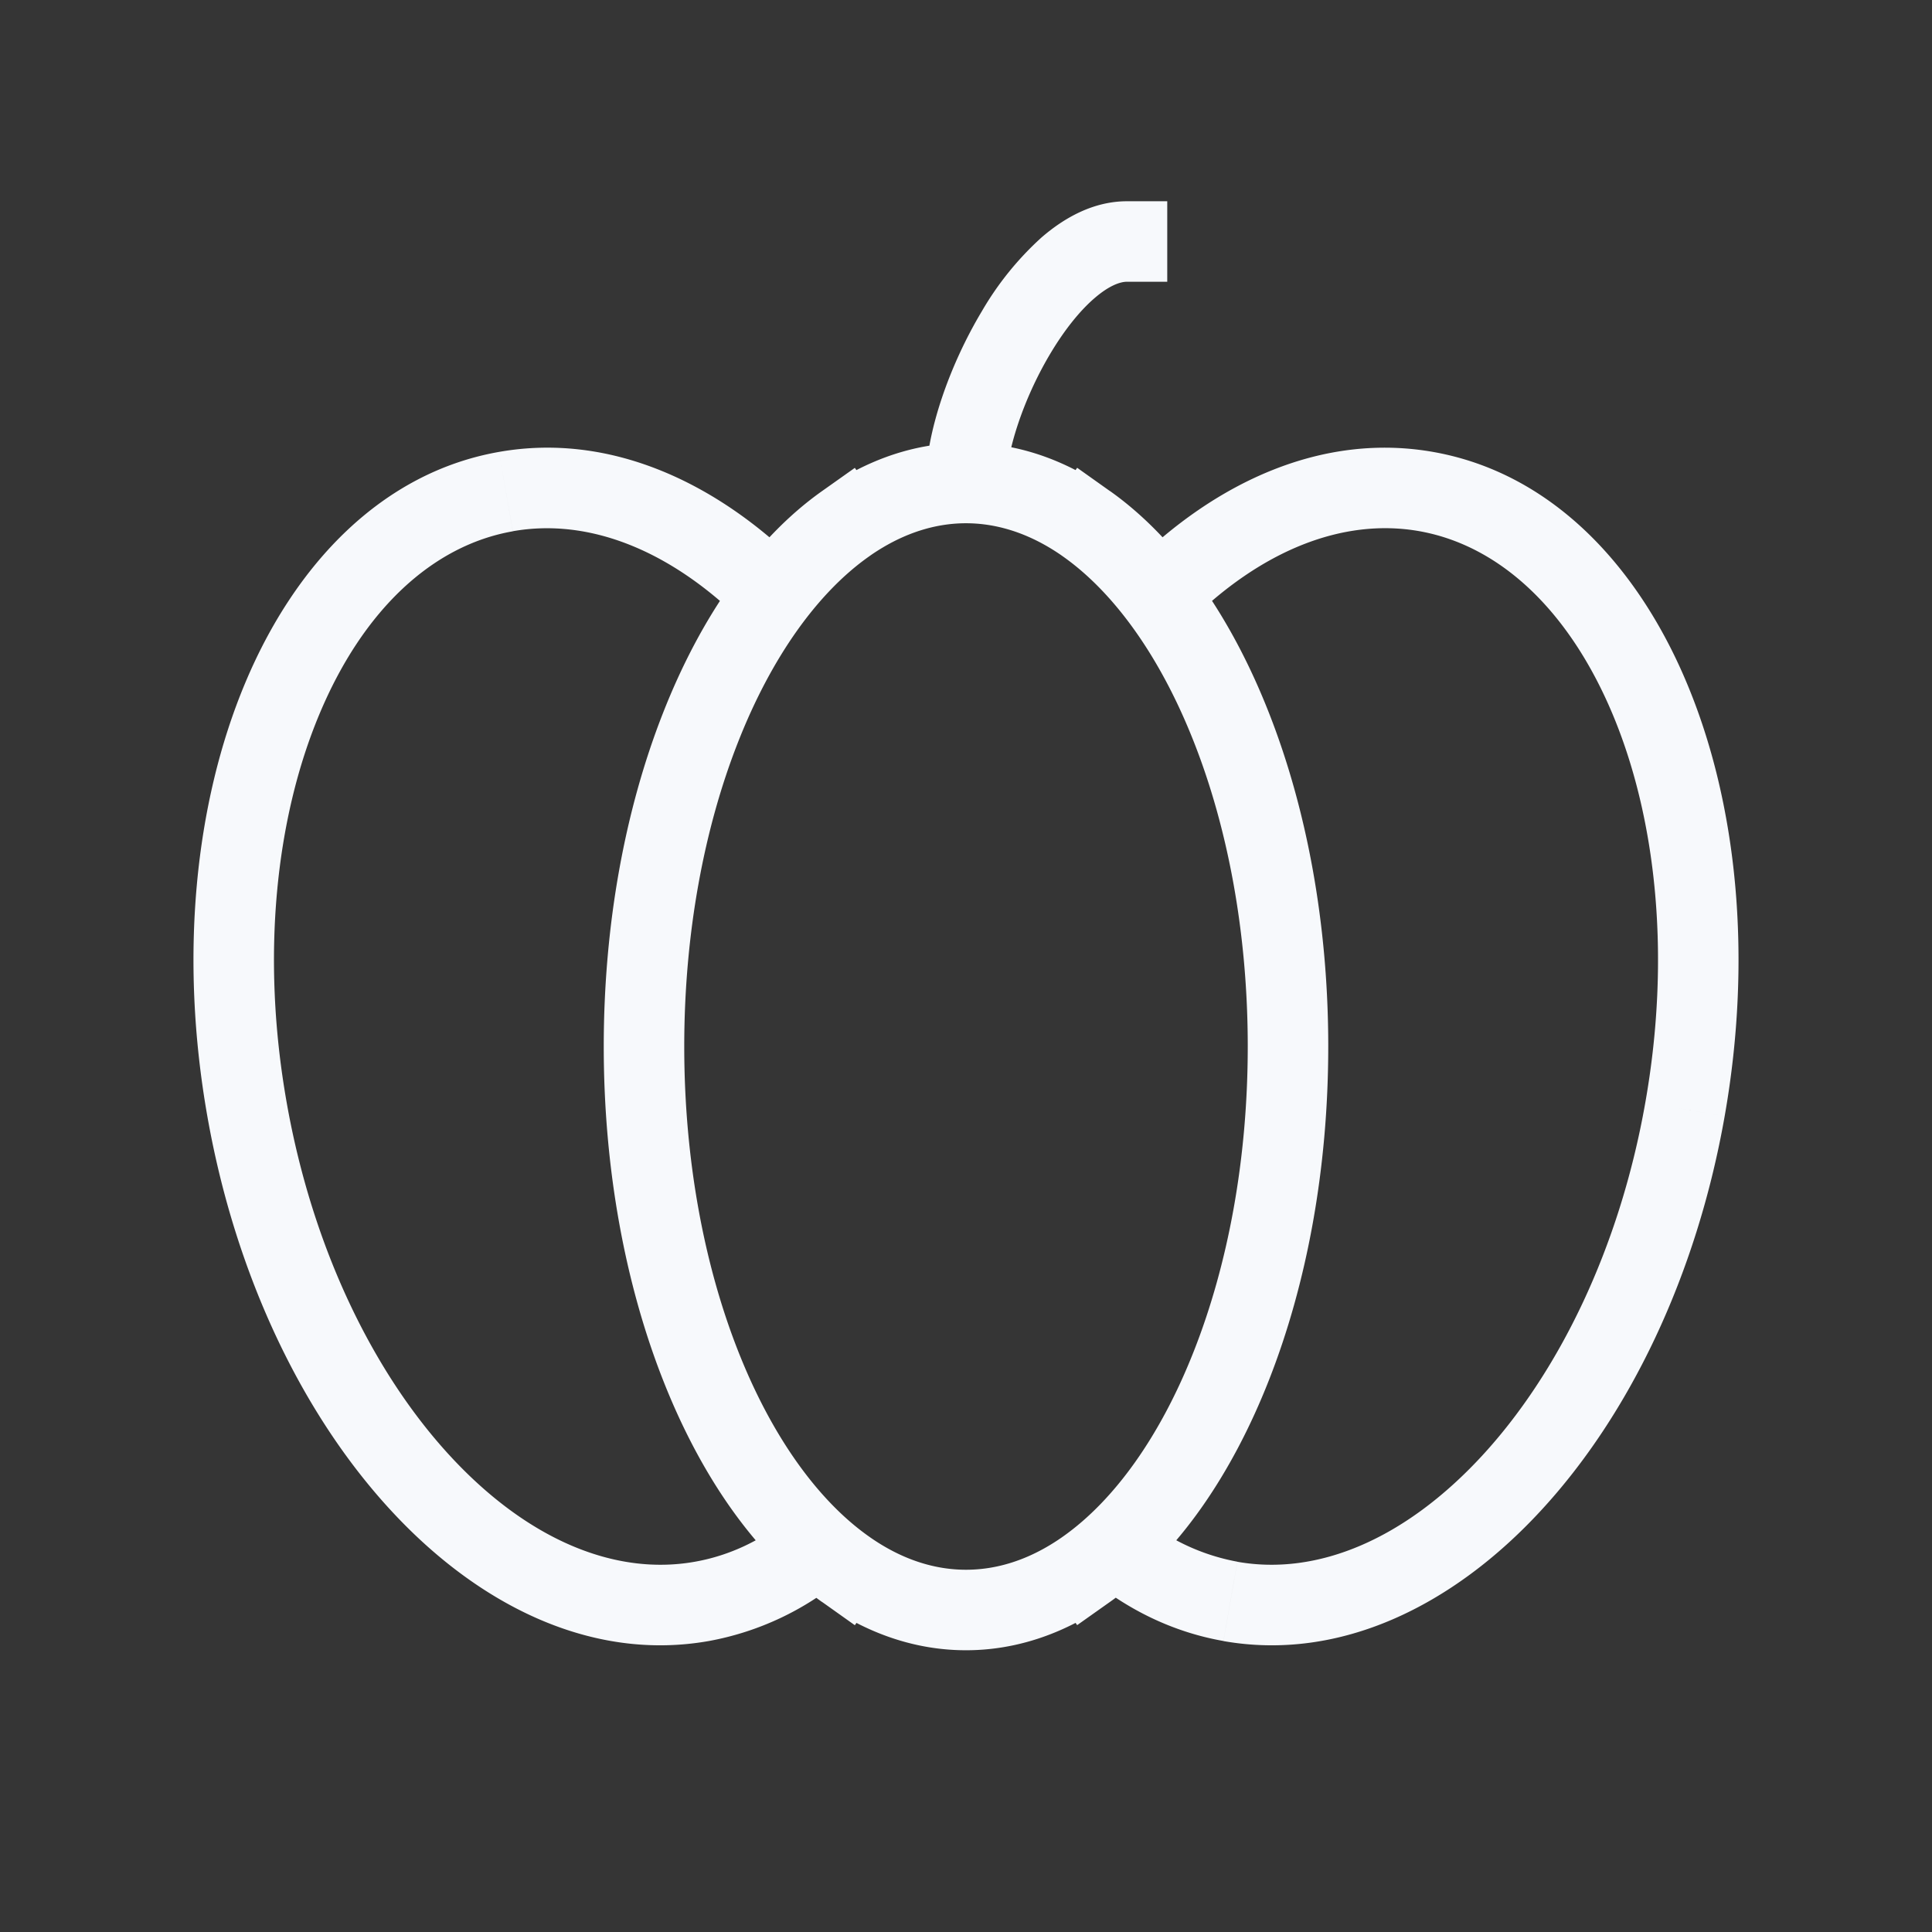 <svg xmlns="http://www.w3.org/2000/svg" width="24" height="24" fill="none"><rect width="100%" height="100%" fill="#333333" stroke="none"/><path fill="#fff" fill-opacity=".01" d="M24 0v24H0V0z"/><path fill="#F7F9FC" d="m13.843 19.214.318-.386a.5.5 0 0 0-.654.016zm-3.686 0 .336-.37a.5.5 0 0 0-.654-.016zm-1.441.68.086.492zM3.068 13.78l-.492.087zm3.217-7.675-.087-.492zm3.318 1.29-.353.352a.5.5 0 0 0 .751-.05zm4.794 0-.398.302a.5.5 0 0 0 .751.05zm3.319-1.29-.087.493zm3.216 7.675.492.087zm-5.647 6.113.086-.493zM10.789 6.917l.408-.29-.578-.815-.408.289zm3-.816-.408-.29-.578.817.408.289zm-3.578 13.798.408.29.578-.817-.408-.289zm3-.816-.408.29.578.815.408-.289zM14 3.5h.5v-1H14zm-2 17c.816 0 1.558-.35 2.18-.916l-.673-.74c-.482.439-.993.656-1.507.656zm-2.18-.916c.622.566 1.364.916 2.18.916v-1c-.514 0-1.025-.217-1.507-.656zm-1.018.802a3.602 3.602 0 0 0 1.673-.786l-.636-.772c-.365.301-.771.496-1.21.573zm-6.226-6.518c.35 1.984 1.186 3.712 2.283 4.898 1.092 1.182 2.495 1.875 3.943 1.62l-.173-.985c-1 .177-2.084-.283-3.036-1.313-.948-1.026-1.71-2.57-2.032-4.393zm3.622-8.254C4.75 5.869 3.668 7 3.046 8.484c-.625 1.49-.82 3.4-.47 5.384l.985-.173c-.322-1.824-.133-3.536.407-4.824C4.51 7.577 5.372 6.775 6.371 6.6zm3.76 1.428c-1.062-1.063-2.392-1.67-3.76-1.428l.173.985c.945-.167 1.964.234 2.879 1.15zM12 5.5c-1.107 0-2.068.64-2.794 1.592l.795.606c.61-.8 1.308-1.198 1.999-1.198zm2.794 1.592C14.068 6.14 13.107 5.5 12 5.5v1c.691 0 1.389.398 1.999 1.198zm-.044.656c.915-.915 1.934-1.316 2.879-1.15l.173-.984c-1.367-.241-2.698.365-3.76 1.428zm2.879-1.15c1 .177 1.86.98 2.403 2.273.54 1.288.729 3 .407 4.824l.985.173c.35-1.984.155-3.893-.47-5.383C20.332 7 19.25 5.869 17.802 5.614zm2.81 7.097c-.321 1.823-1.084 3.367-2.032 4.393-.952 1.03-2.036 1.49-3.036 1.313l-.173.985c1.448.255 2.852-.438 3.943-1.62 1.097-1.186 1.933-2.914 2.283-4.898zM15.371 19.4a2.603 2.603 0 0 1-1.21-.573l-.636.772c.486.4 1.048.676 1.673.786zM8.5 13c0-1.412.249-2.713.666-3.775.419-1.069.995-1.863 1.623-2.308l-.578-.816c-.837.593-1.512 1.575-1.976 2.759C7.768 10.049 7.5 11.475 7.5 13zm4.711-6.083c.628.445 1.204 1.24 1.623 2.308.417 1.062.666 2.363.666 3.775h1c0-1.525-.268-2.951-.735-4.14-.464-1.184-1.139-2.166-1.976-2.76zm-2.422 12.166c-.628-.445-1.204-1.24-1.623-2.308C8.749 15.713 8.5 14.412 8.5 13h-1c0 1.525.268 2.951.735 4.14.464 1.183 1.139 2.166 1.976 2.76zM15.5 13c0 1.412-.249 2.713-.666 3.775-.419 1.069-.995 1.863-1.623 2.308l.578.816c.837-.593 1.512-1.576 1.976-2.759.467-1.189.735-2.615.735-4.14zm-3-7c0-.377.205-1.037.554-1.618.17-.283.357-.518.54-.676.187-.162.324-.206.406-.206v-1c-.418 0-.78.206-1.062.45a3.823 3.823 0 0 0-.742.918c-.401.67-.696 1.51-.696 2.132z"/></svg>